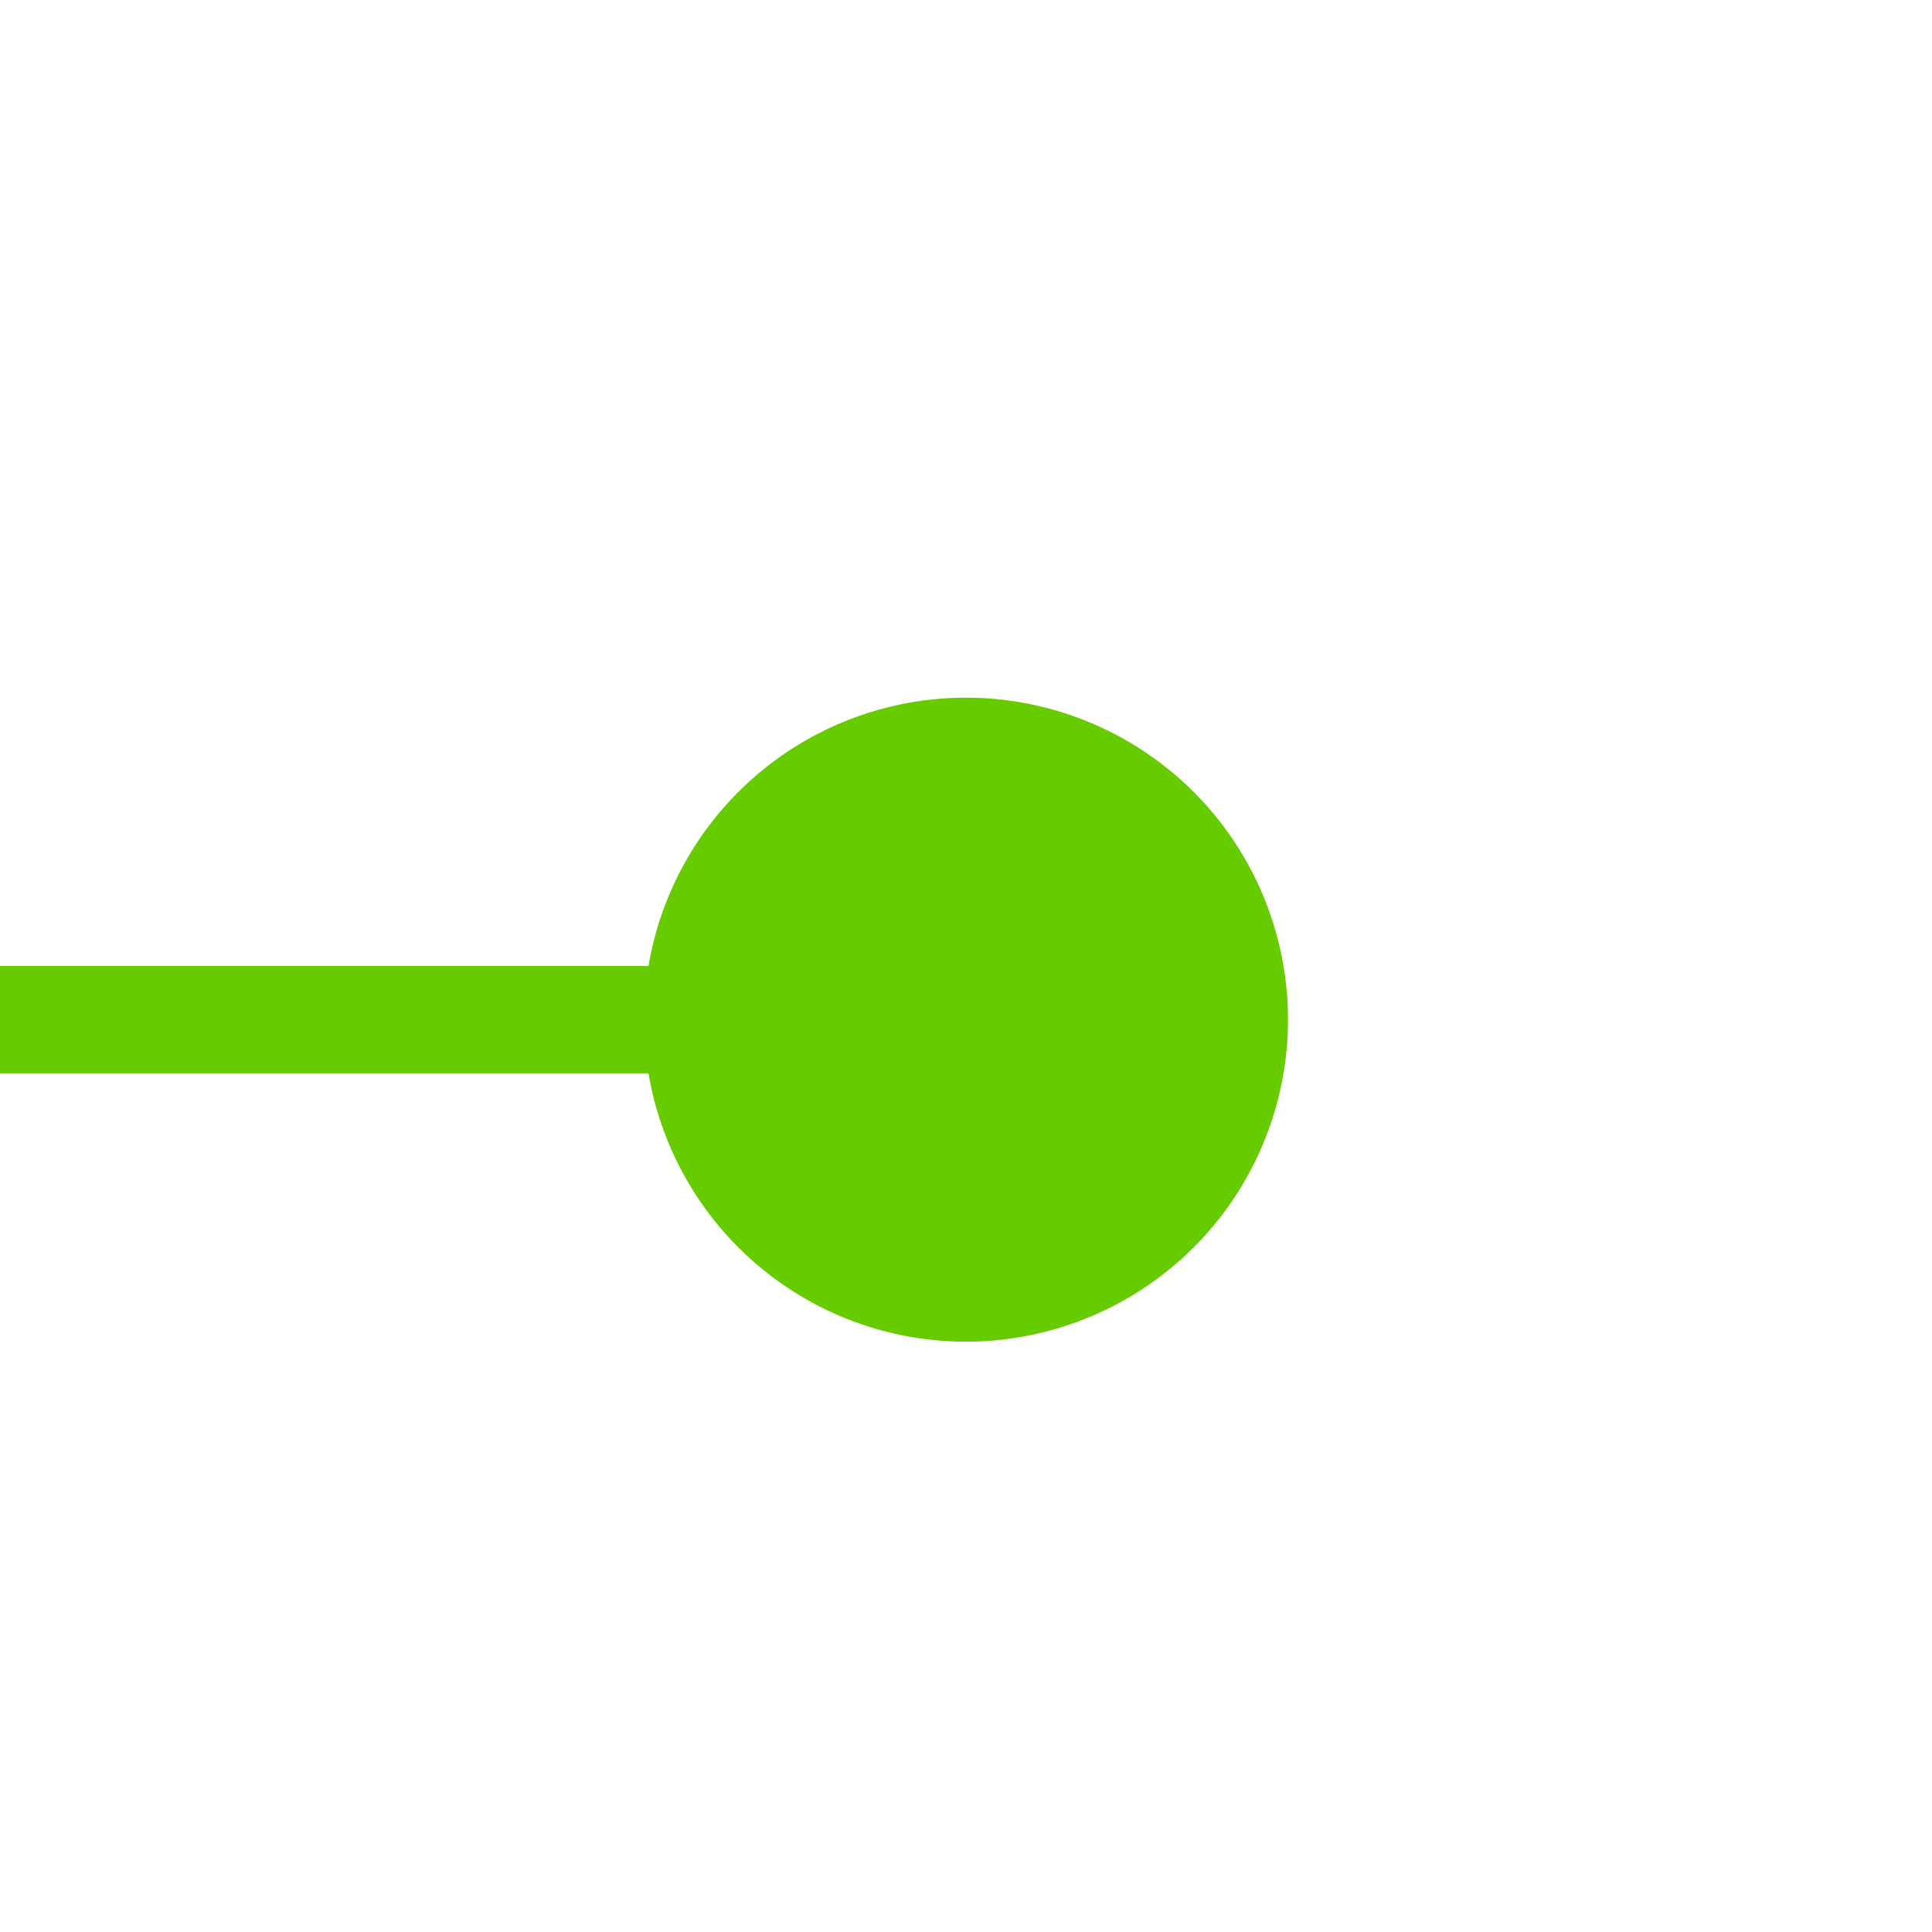 ﻿<?xml version="1.0" encoding="utf-8"?>
<svg version="1.1" xmlns:xlink="http://www.w3.org/1999/xlink" width="18px" height="18px" preserveAspectRatio="xMinYMid meet" viewBox="559 222  18 16" xmlns="http://www.w3.org/2000/svg">
  <path d="M 454 445.5  L 512.6 445.5  A 5 5 0 0 0 518.1 440.5 L 518.1 235  A 5 5 0 0 1 523.1 230.5 L 570 230.5  " stroke-width="1" stroke="#66cc00" fill="none" />
  <path d="M 456 442.5  A 3 3 0 0 0 453 445.5 A 3 3 0 0 0 456 448.5 A 3 3 0 0 0 459 445.5 A 3 3 0 0 0 456 442.5 Z M 568 227.5  A 3 3 0 0 0 565 230.5 A 3 3 0 0 0 568 233.5 A 3 3 0 0 0 571 230.5 A 3 3 0 0 0 568 227.5 Z " fill-rule="nonzero" fill="#66cc00" stroke="none" />
</svg>